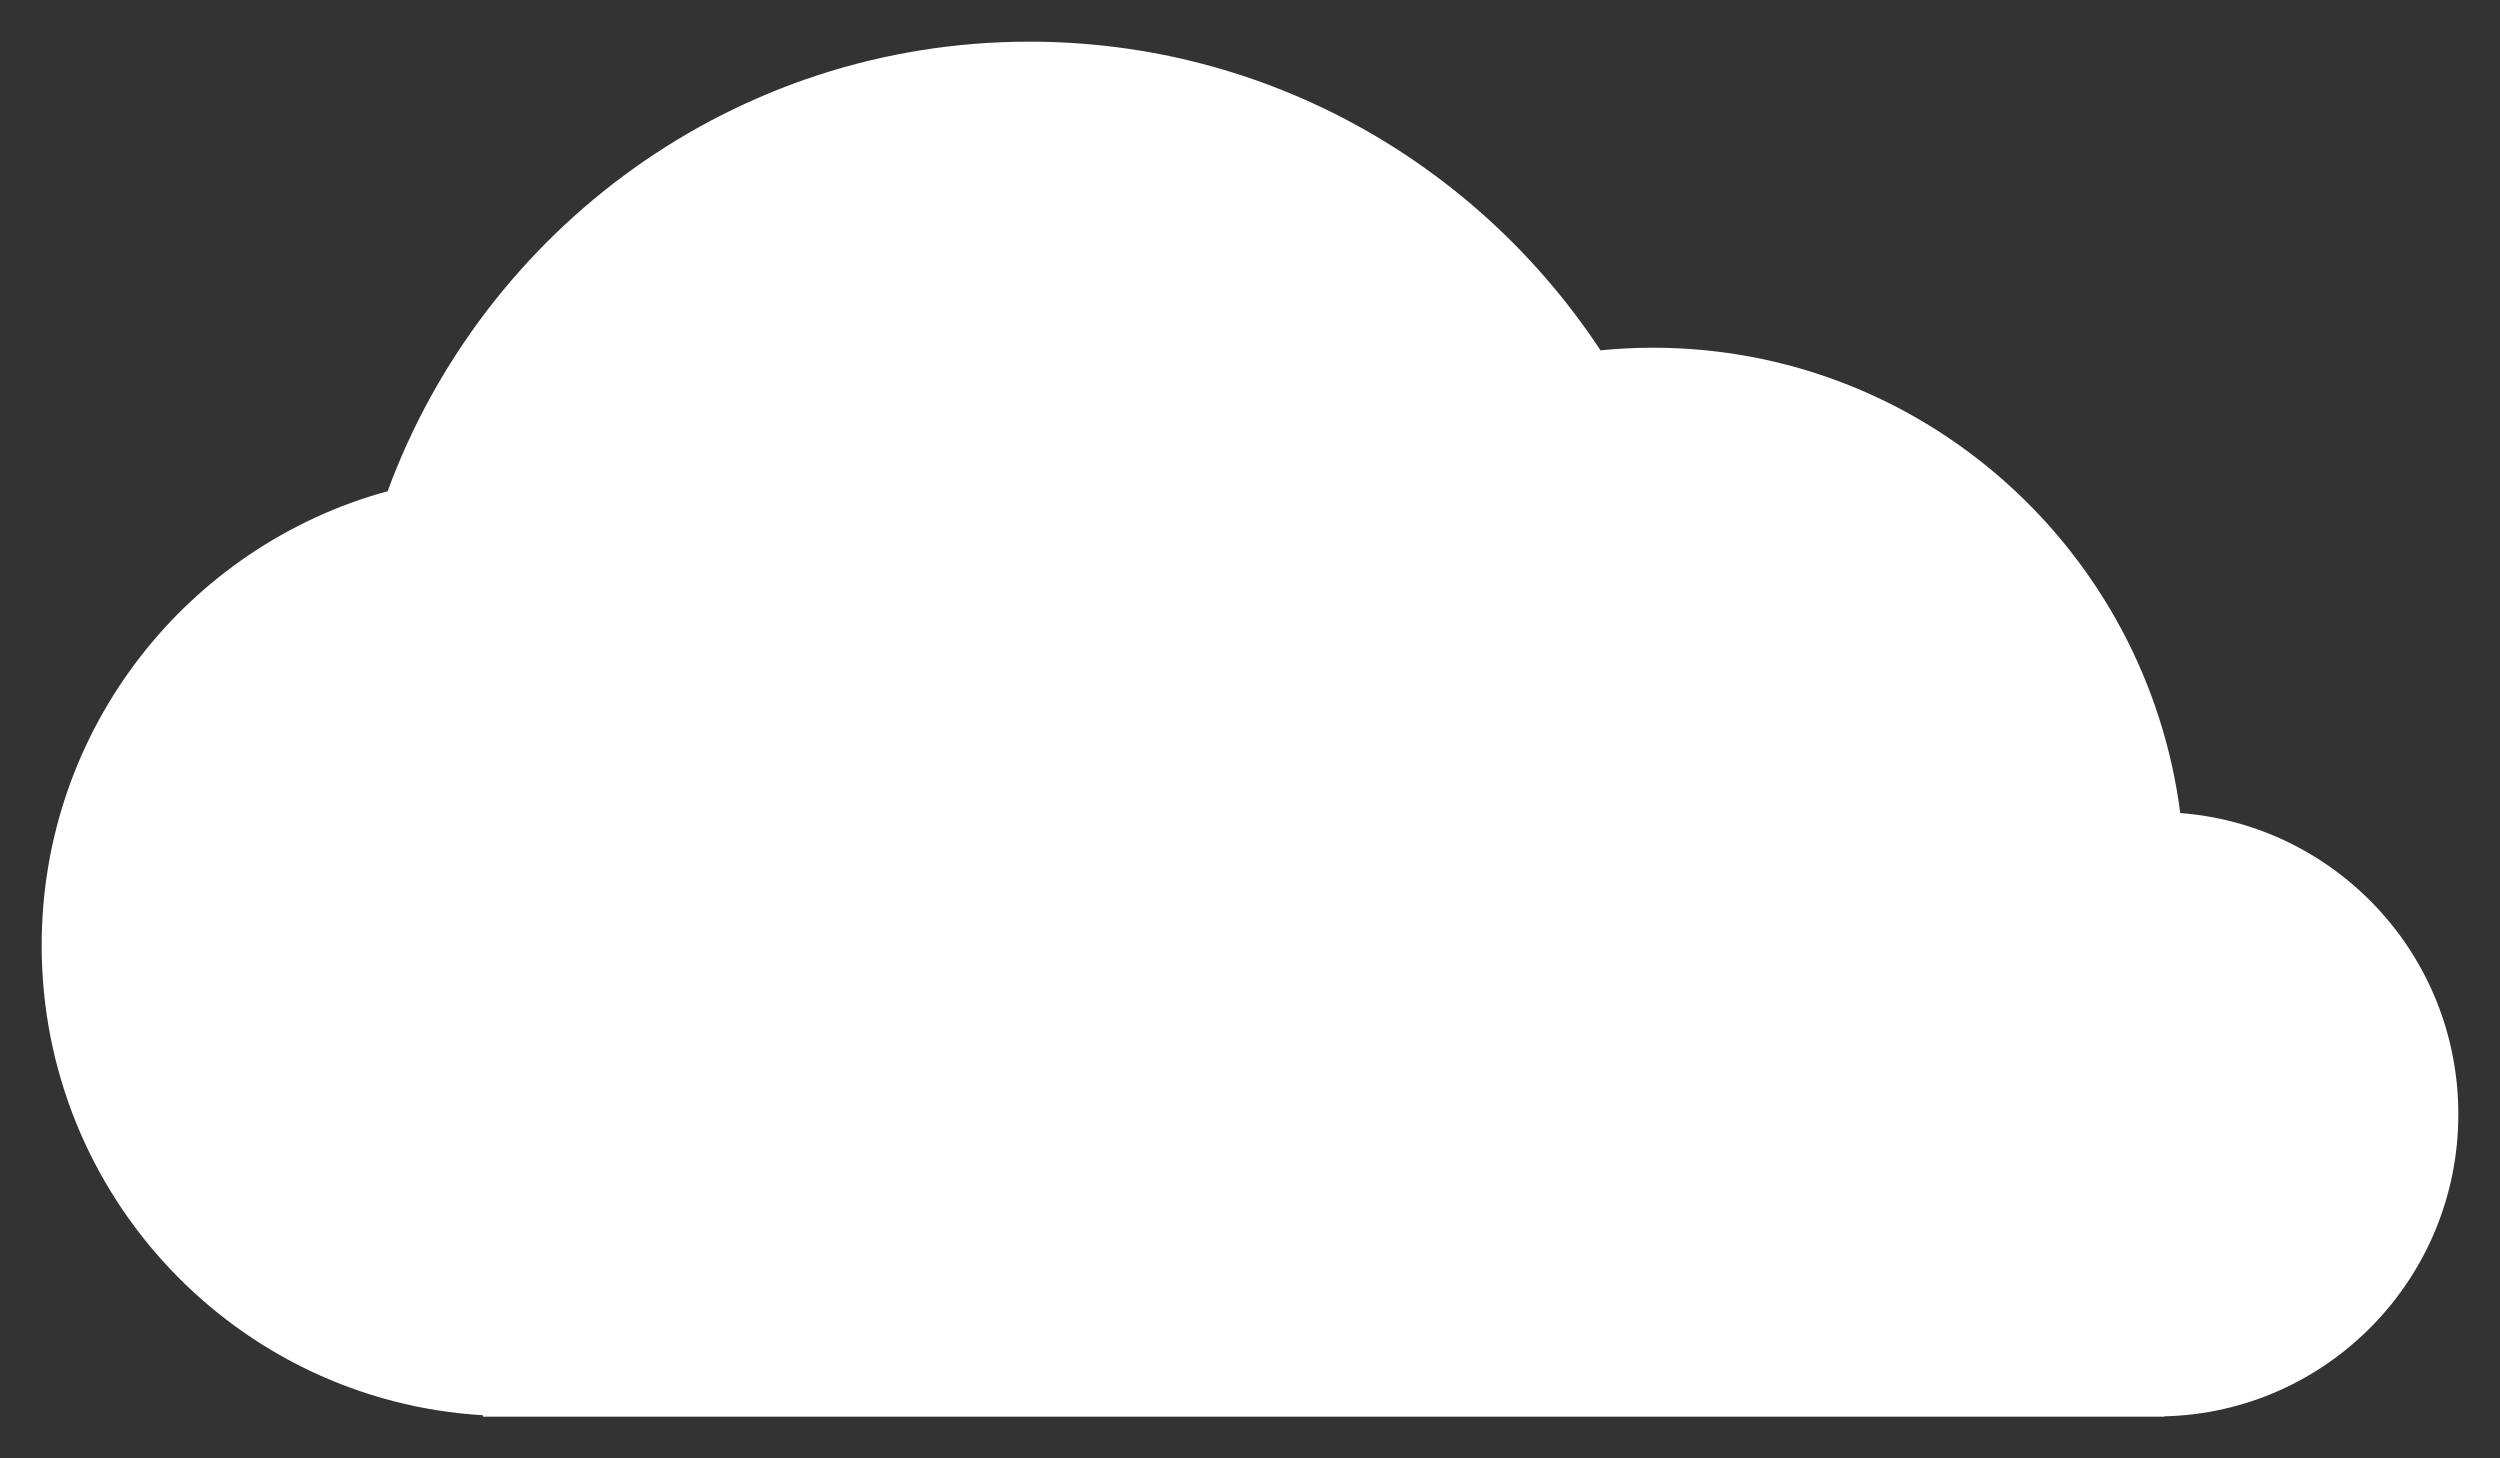 <?xml version="1.0" encoding="utf-8"?>
<!-- Generator: Adobe Illustrator 16.0.0, SVG Export Plug-In . SVG Version: 6.00 Build 0)  -->
<!DOCTYPE svg PUBLIC "-//W3C//DTD SVG 1.1//EN" "http://www.w3.org/Graphics/SVG/1.1/DTD/svg11.dtd">
<svg version="1.1" id="Layer_1" xmlns="http://www.w3.org/2000/svg" xmlns:xlink="http://www.w3.org/1999/xlink" x="0px" y="0px"
	 width="60px" height="35px" viewBox="0 0 60 35" enable-background="new 0 0 60 35" xml:space="preserve">
<rect x="0" y="0" width="60" height="35" fill="#333333" stroke="none"/>
<path fill="#FFFFFF" d="M59,26.742c0-3.82-2.941-6.943-6.674-7.229c-0.812-6.3-6.164-11.168-12.66-11.168
	c-0.424,0-0.841,0.023-1.254,0.063C35.471,3.946,30.433,1,24.704,1C17.631,1,11.619,5.495,9.303,11.789
	C4.521,13.096,1,17.476,1,22.69c0,6.019,4.685,10.924,10.591,11.276V34h40.348v-0.008C55.853,33.901,59,30.693,59,26.742z"/>
</svg>
